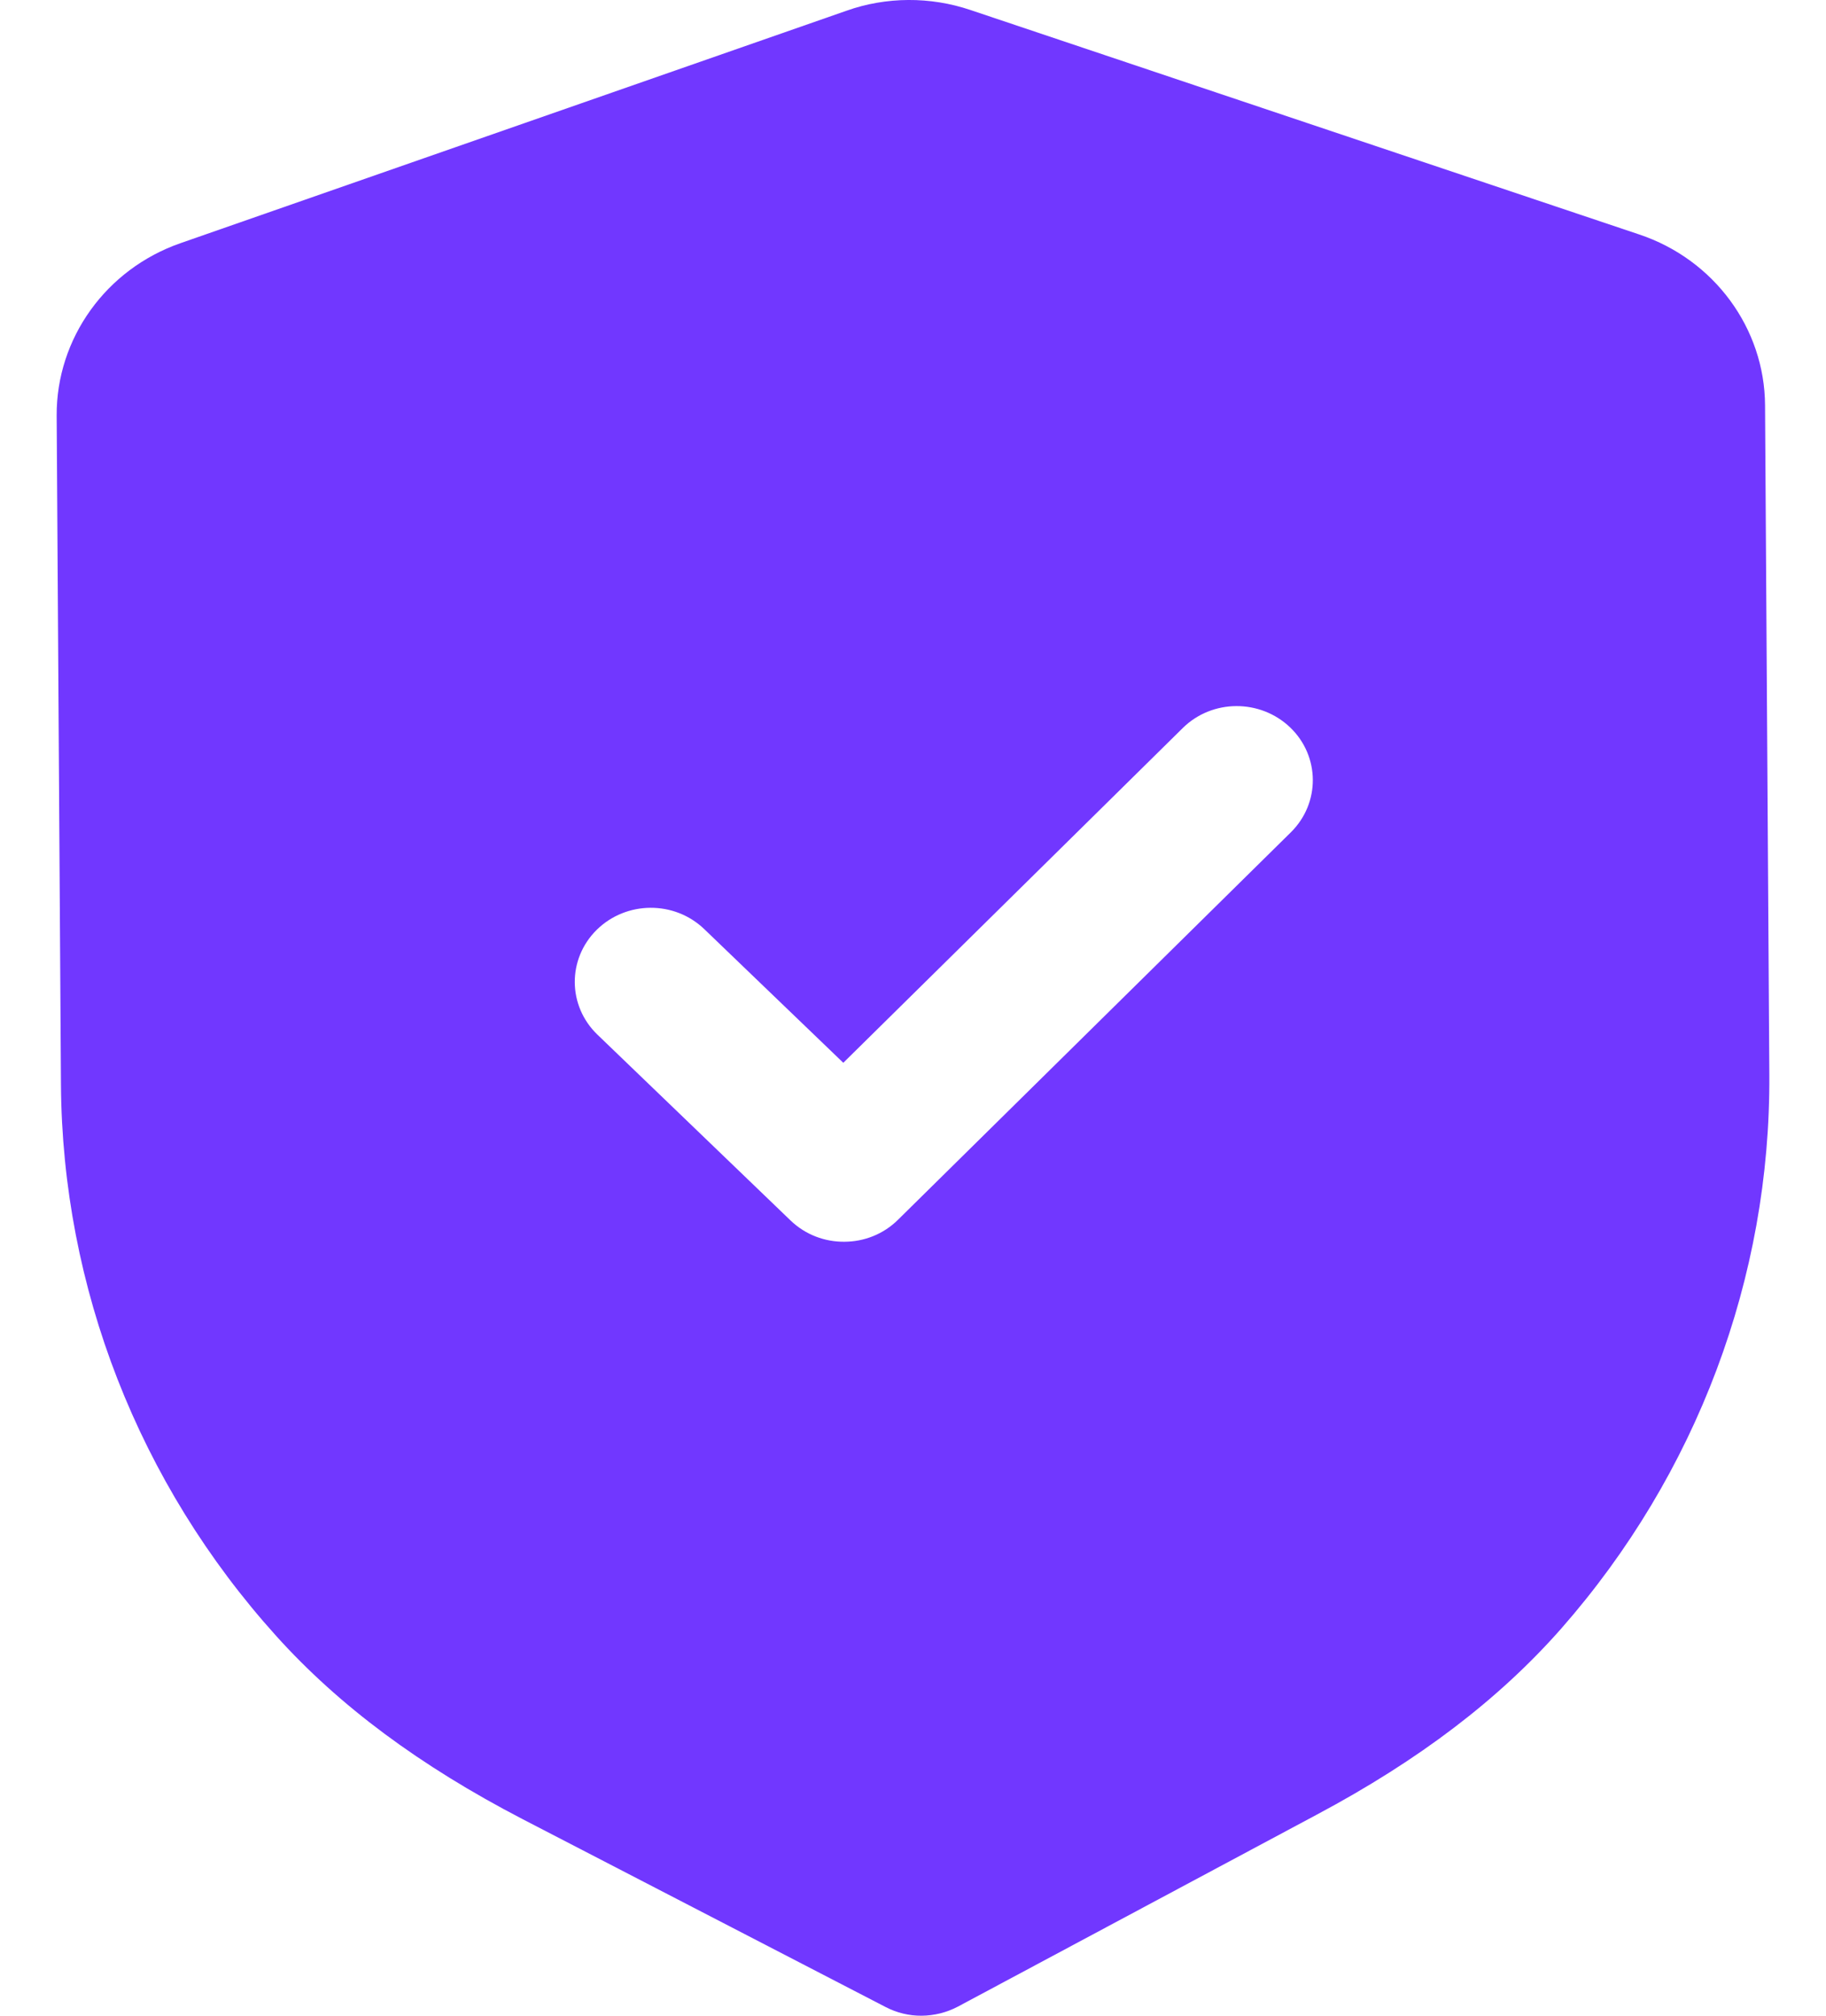 <svg width="29" height="32" viewBox="0 0 29 32" fill="none" xmlns="http://www.w3.org/2000/svg">
<path fill-rule="evenodd" clip-rule="evenodd" d="M14.065 31.862C14.242 31.954 14.44 32.002 14.638 32C14.836 31.998 15.033 31.95 15.212 31.856L20.92 28.804C22.539 27.941 23.807 26.976 24.796 25.853C26.946 23.405 28.121 20.281 28.1 17.06L28.032 6.435C28.026 5.211 27.222 4.119 26.033 3.722L15.413 0.159C14.774 -0.057 14.073 -0.053 13.445 0.17L2.865 3.861C1.683 4.273 0.894 5.373 0.9 6.598L0.968 17.215C0.989 20.441 2.203 23.551 4.389 25.974C5.388 27.081 6.667 28.032 8.303 28.881L14.065 31.862ZM12.554 19.374C12.792 19.603 13.101 19.716 13.411 19.713C13.72 19.712 14.028 19.596 14.263 19.363L20.501 13.213C20.97 12.75 20.965 12.006 20.492 11.55C20.016 11.093 19.251 11.096 18.783 11.559L13.393 16.872L11.186 14.751C10.711 14.294 9.947 14.299 9.477 14.761C9.008 15.224 9.013 15.968 9.488 16.425L12.554 19.374Z" fill="#7137FF"/>
</svg>
